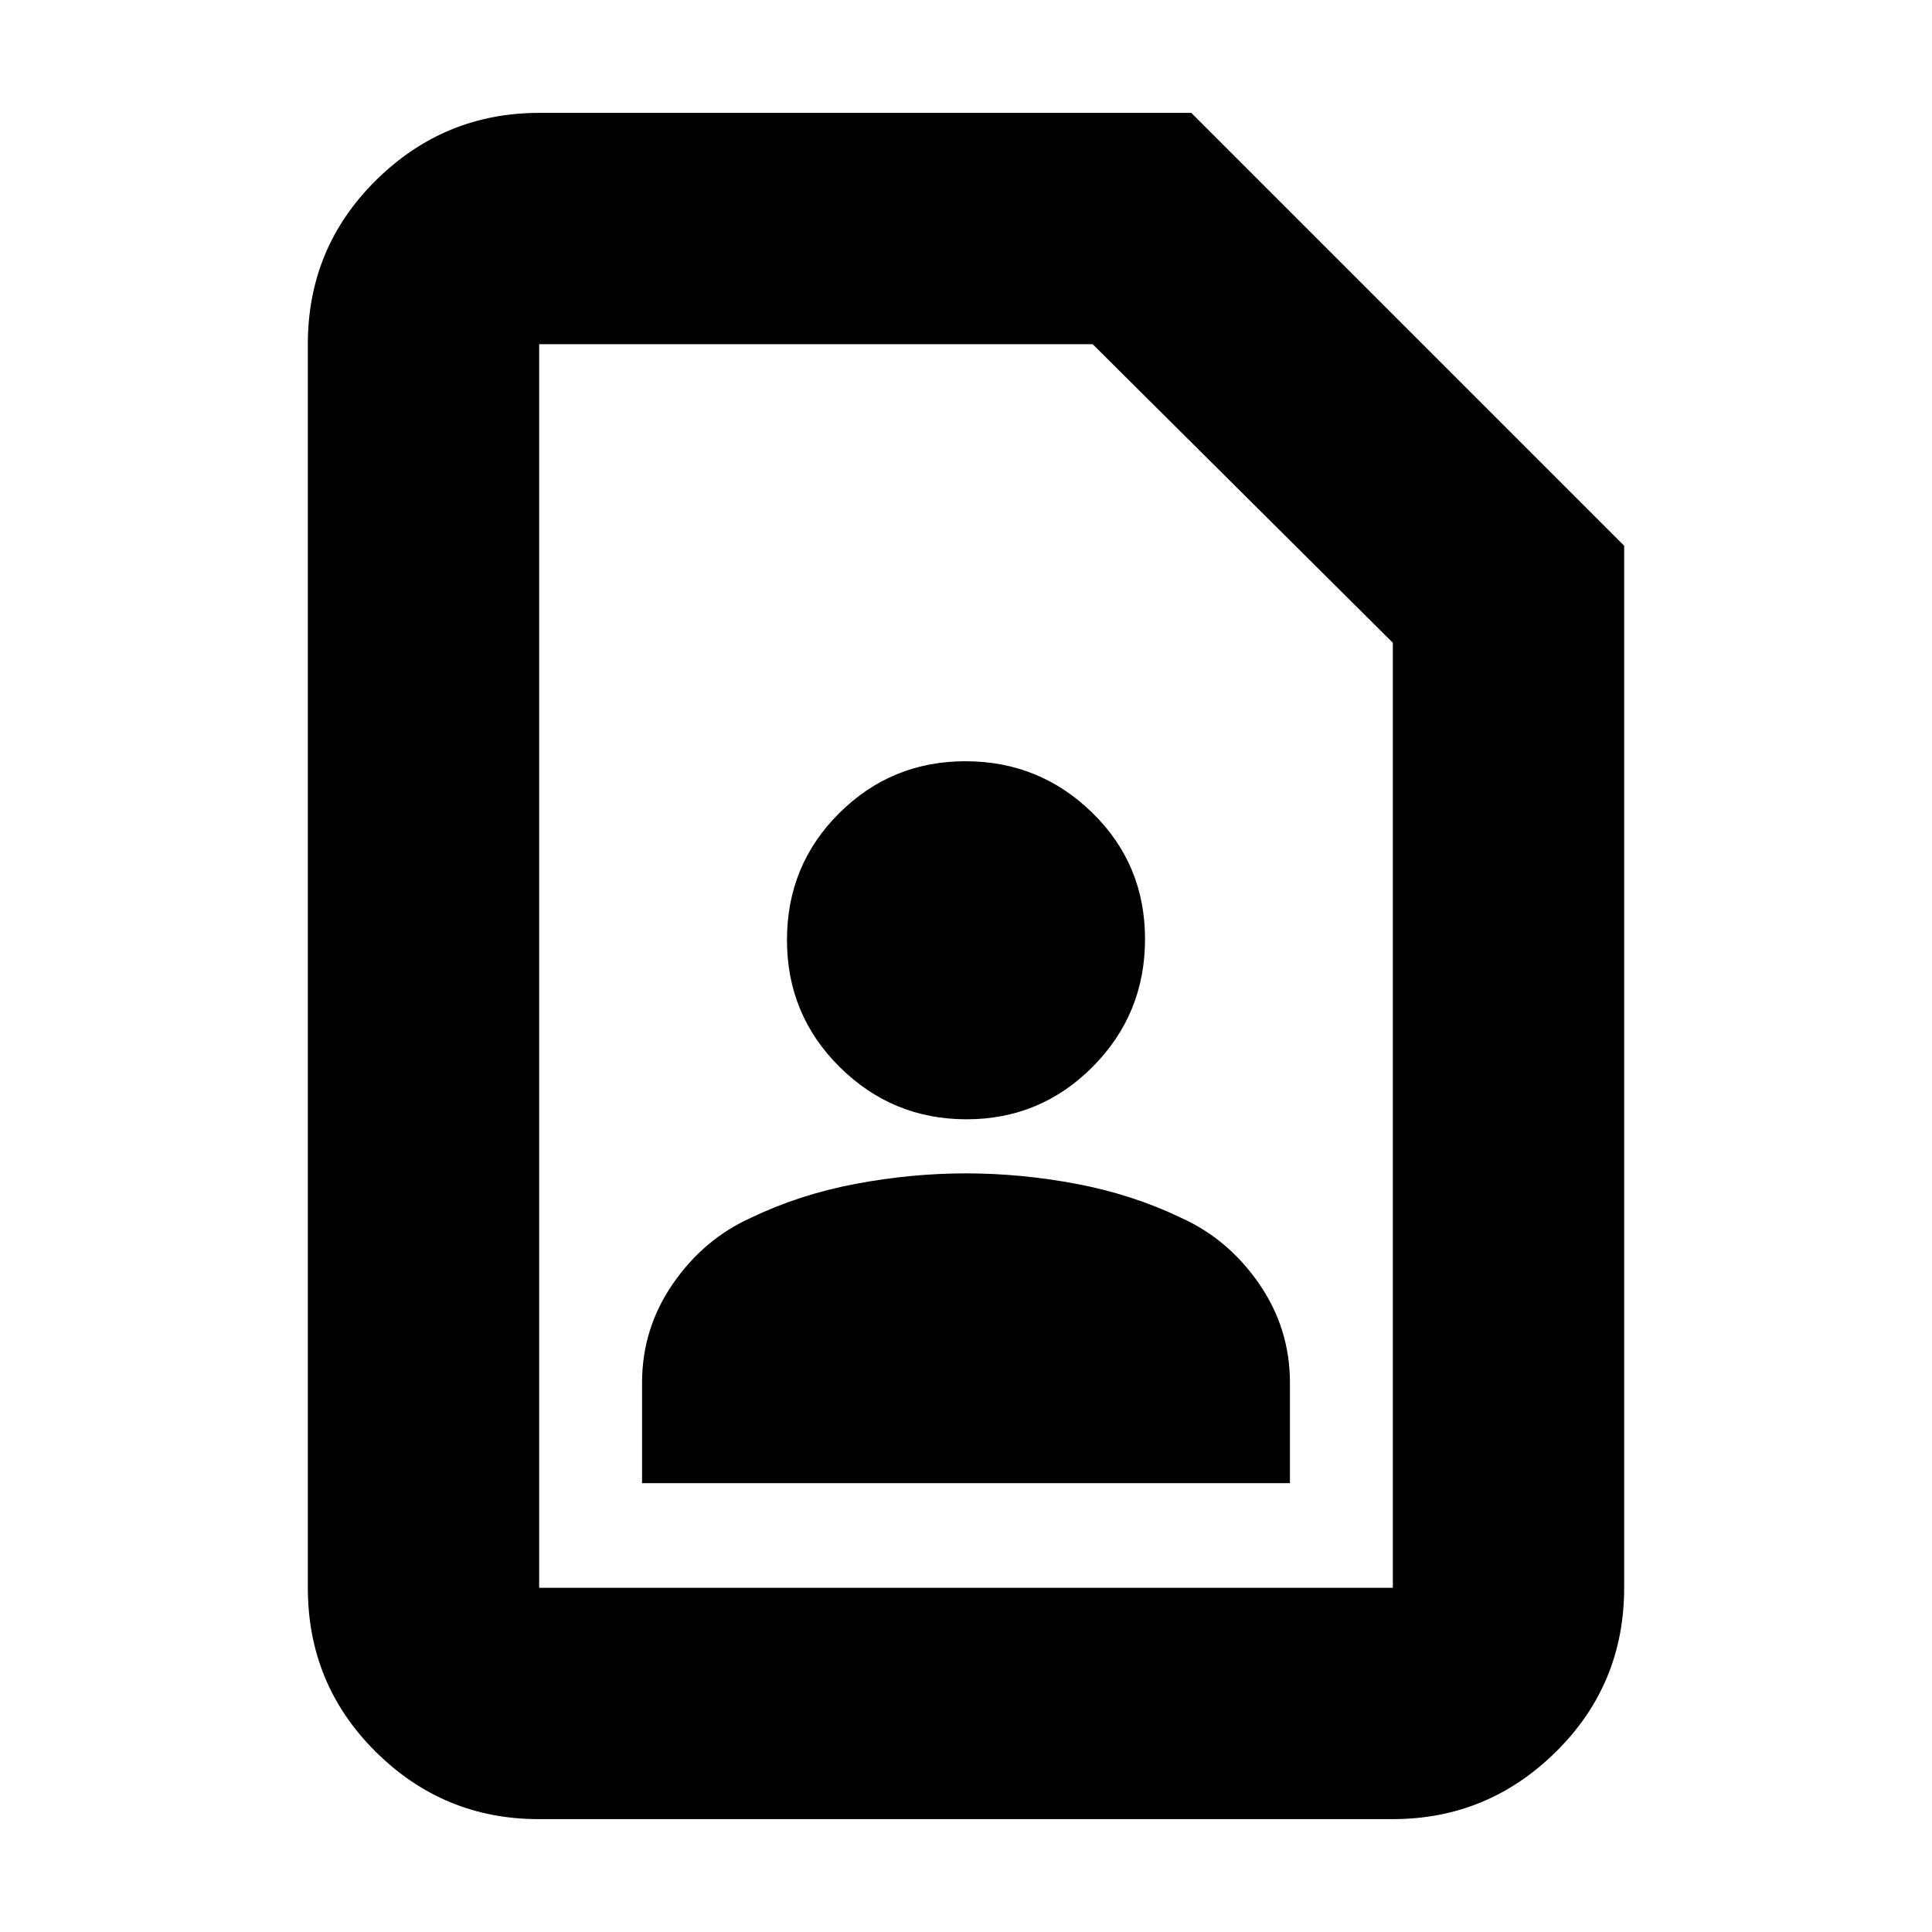 <svg xmlns="http://www.w3.org/2000/svg" height="20" viewBox="0 -960 960 960" width="20"><path d="M480.26-403.83q36.8 0 62.75-26.16 25.95-26.16 25.95-63.36 0-37.21-26.21-62.8-26.21-25.59-63.01-25.59t-62.75 25.8q-25.95 25.81-25.95 63.01 0 37.21 26.21 63.15 26.21 25.95 63.01 25.95ZM319.04-223.04h321.92V-273q0-26.9-15.35-49.15-15.35-22.24-38.91-32.81-24.13-11.56-51.82-16.78-27.68-5.22-54.88-5.22-27.2 0-54.88 5.22-27.69 5.22-51.82 16.78-23.56 10.57-38.91 32.81-15.35 22.25-15.35 49.15v49.96ZM692.05-56.09H267.63q-47.22 0-80.95-33.48-33.72-33.47-33.72-81.47v-617.92q0-48 33.87-81.47 33.88-33.48 81.08-33.48h324.05l215.08 215.08v517.79q0 48-33.88 81.47-33.89 33.48-81.11 33.48Zm.04-114.95v-469.57L542.96-788.96H267.91v617.92h424.18Zm-424.18 0v-617.92 617.92Z"/></svg>
